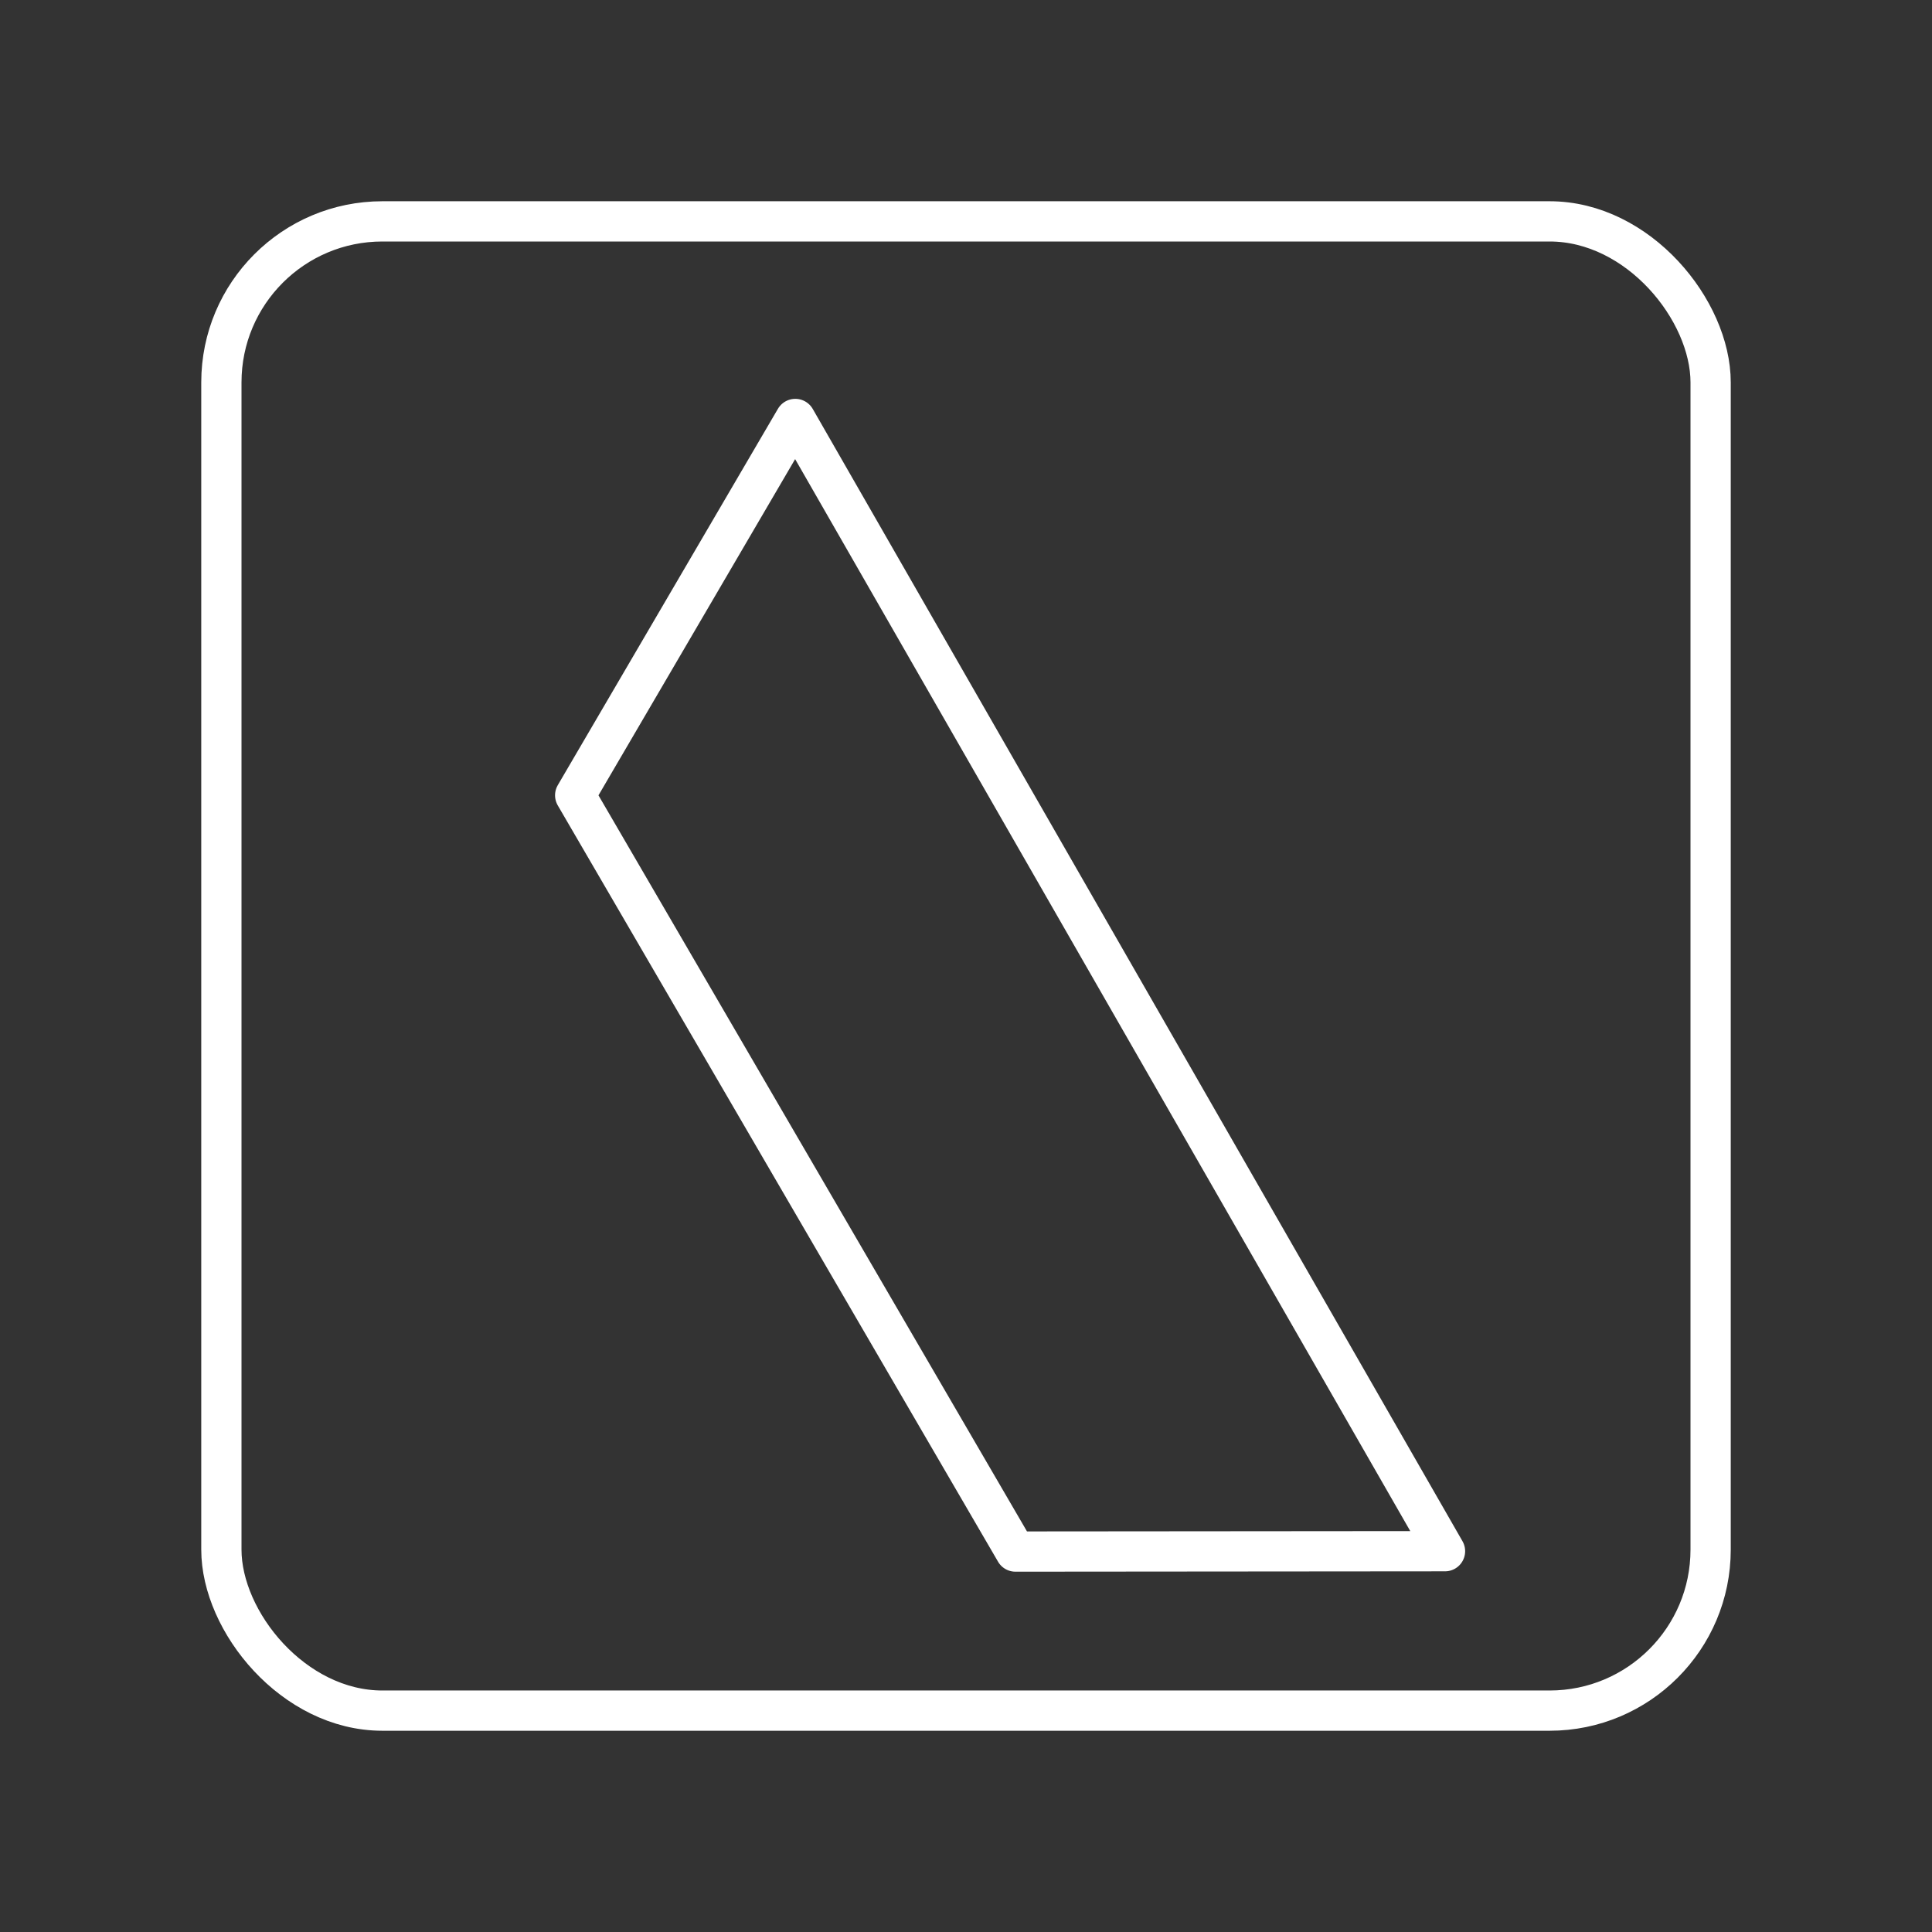 <?xml version="1.0" encoding="UTF-8" standalone="no"?>
<svg
   id="Layer_1"
   data-name="Layer 1"
   version="1.1"
   viewBox="0 0 48 48"
   sodipodi:docname="quintaalferes.svg"
   xml:space="preserve"
   inkscape:version="1.4.1 (93de688d07, 2025-03-30)"
   xmlns:inkscape="http://www.inkscape.org/namespaces/inkscape"
   xmlns:sodipodi="http://sodipodi.sourceforge.net/DTD/sodipodi-0.dtd"
   xmlns="http://www.w3.org/2000/svg"
   xmlns:svg="http://www.w3.org/2000/svg"><rect x="0" y="0" width="48" height="48" fill="#333333" stroke="none"/><sodipodi:namedview
     id="namedview1"
     pagecolor="#6b6b6b"
     bordercolor="#000000"
     borderopacity="0.25"
     inkscape:showpageshadow="2"
     inkscape:pageopacity="0.0"
     inkscape:pagecheckerboard="true"
     inkscape:deskcolor="#737373"
     showguides="true"
     inkscape:zoom="15.72677"
     inkscape:cx="29.185903"
     inkscape:cy="25.847646"
     inkscape:window-width="1890"
     inkscape:window-height="1126"
     inkscape:window-x="15"
     inkscape:window-y="59"
     inkscape:window-maximized="1"
     inkscape:current-layer="Layer_1"><sodipodi:guide
       position="26.714,17.229"
       orientation="0,-1"
       id="guide1"
       inkscape:locked="false" /><sodipodi:guide
       position="29.726,24.698"
       orientation="0,-1"
       id="guide2"
       inkscape:locked="false" /><sodipodi:guide
       position="26.586,31.018"
       orientation="0,-1"
       id="guide3"
       inkscape:locked="false" /><sodipodi:guide
       position="24.042,23.482"
       orientation="1,0"
       id="guide4"
       inkscape:locked="false" /><sodipodi:guide
       position="20.703,28.618"
       orientation="0,-1"
       id="guide6"
       inkscape:locked="false" /></sodipodi:namedview><defs
     id="defs1"><style
       id="style1">
      .cls-1 {
        fill: none;
        stroke: #fff;
        stroke-linecap: round;
        stroke-linejoin: round;
      }
    </style></defs><rect
     class="cls-1"
     x="5.5"
     y="5.5"
     width="37"
     height="37"
     rx="4"
     ry="4"
     id="rect1"
     inkscape:label="rect1"
     style="display:inline" /><path
     style="display:inline;fill:#ffffff;fill-opacity:0;stroke:#ffffff;stroke-width:1;stroke-linejoin:round;stroke-dasharray:none;stroke-opacity:1"
     d="m 19.759,10.409 -5.469,9.35 10.938,18.789 10.673,-0.009 z"
     id="path18"
     sodipodi:nodetypes="ccccc" /></svg>
